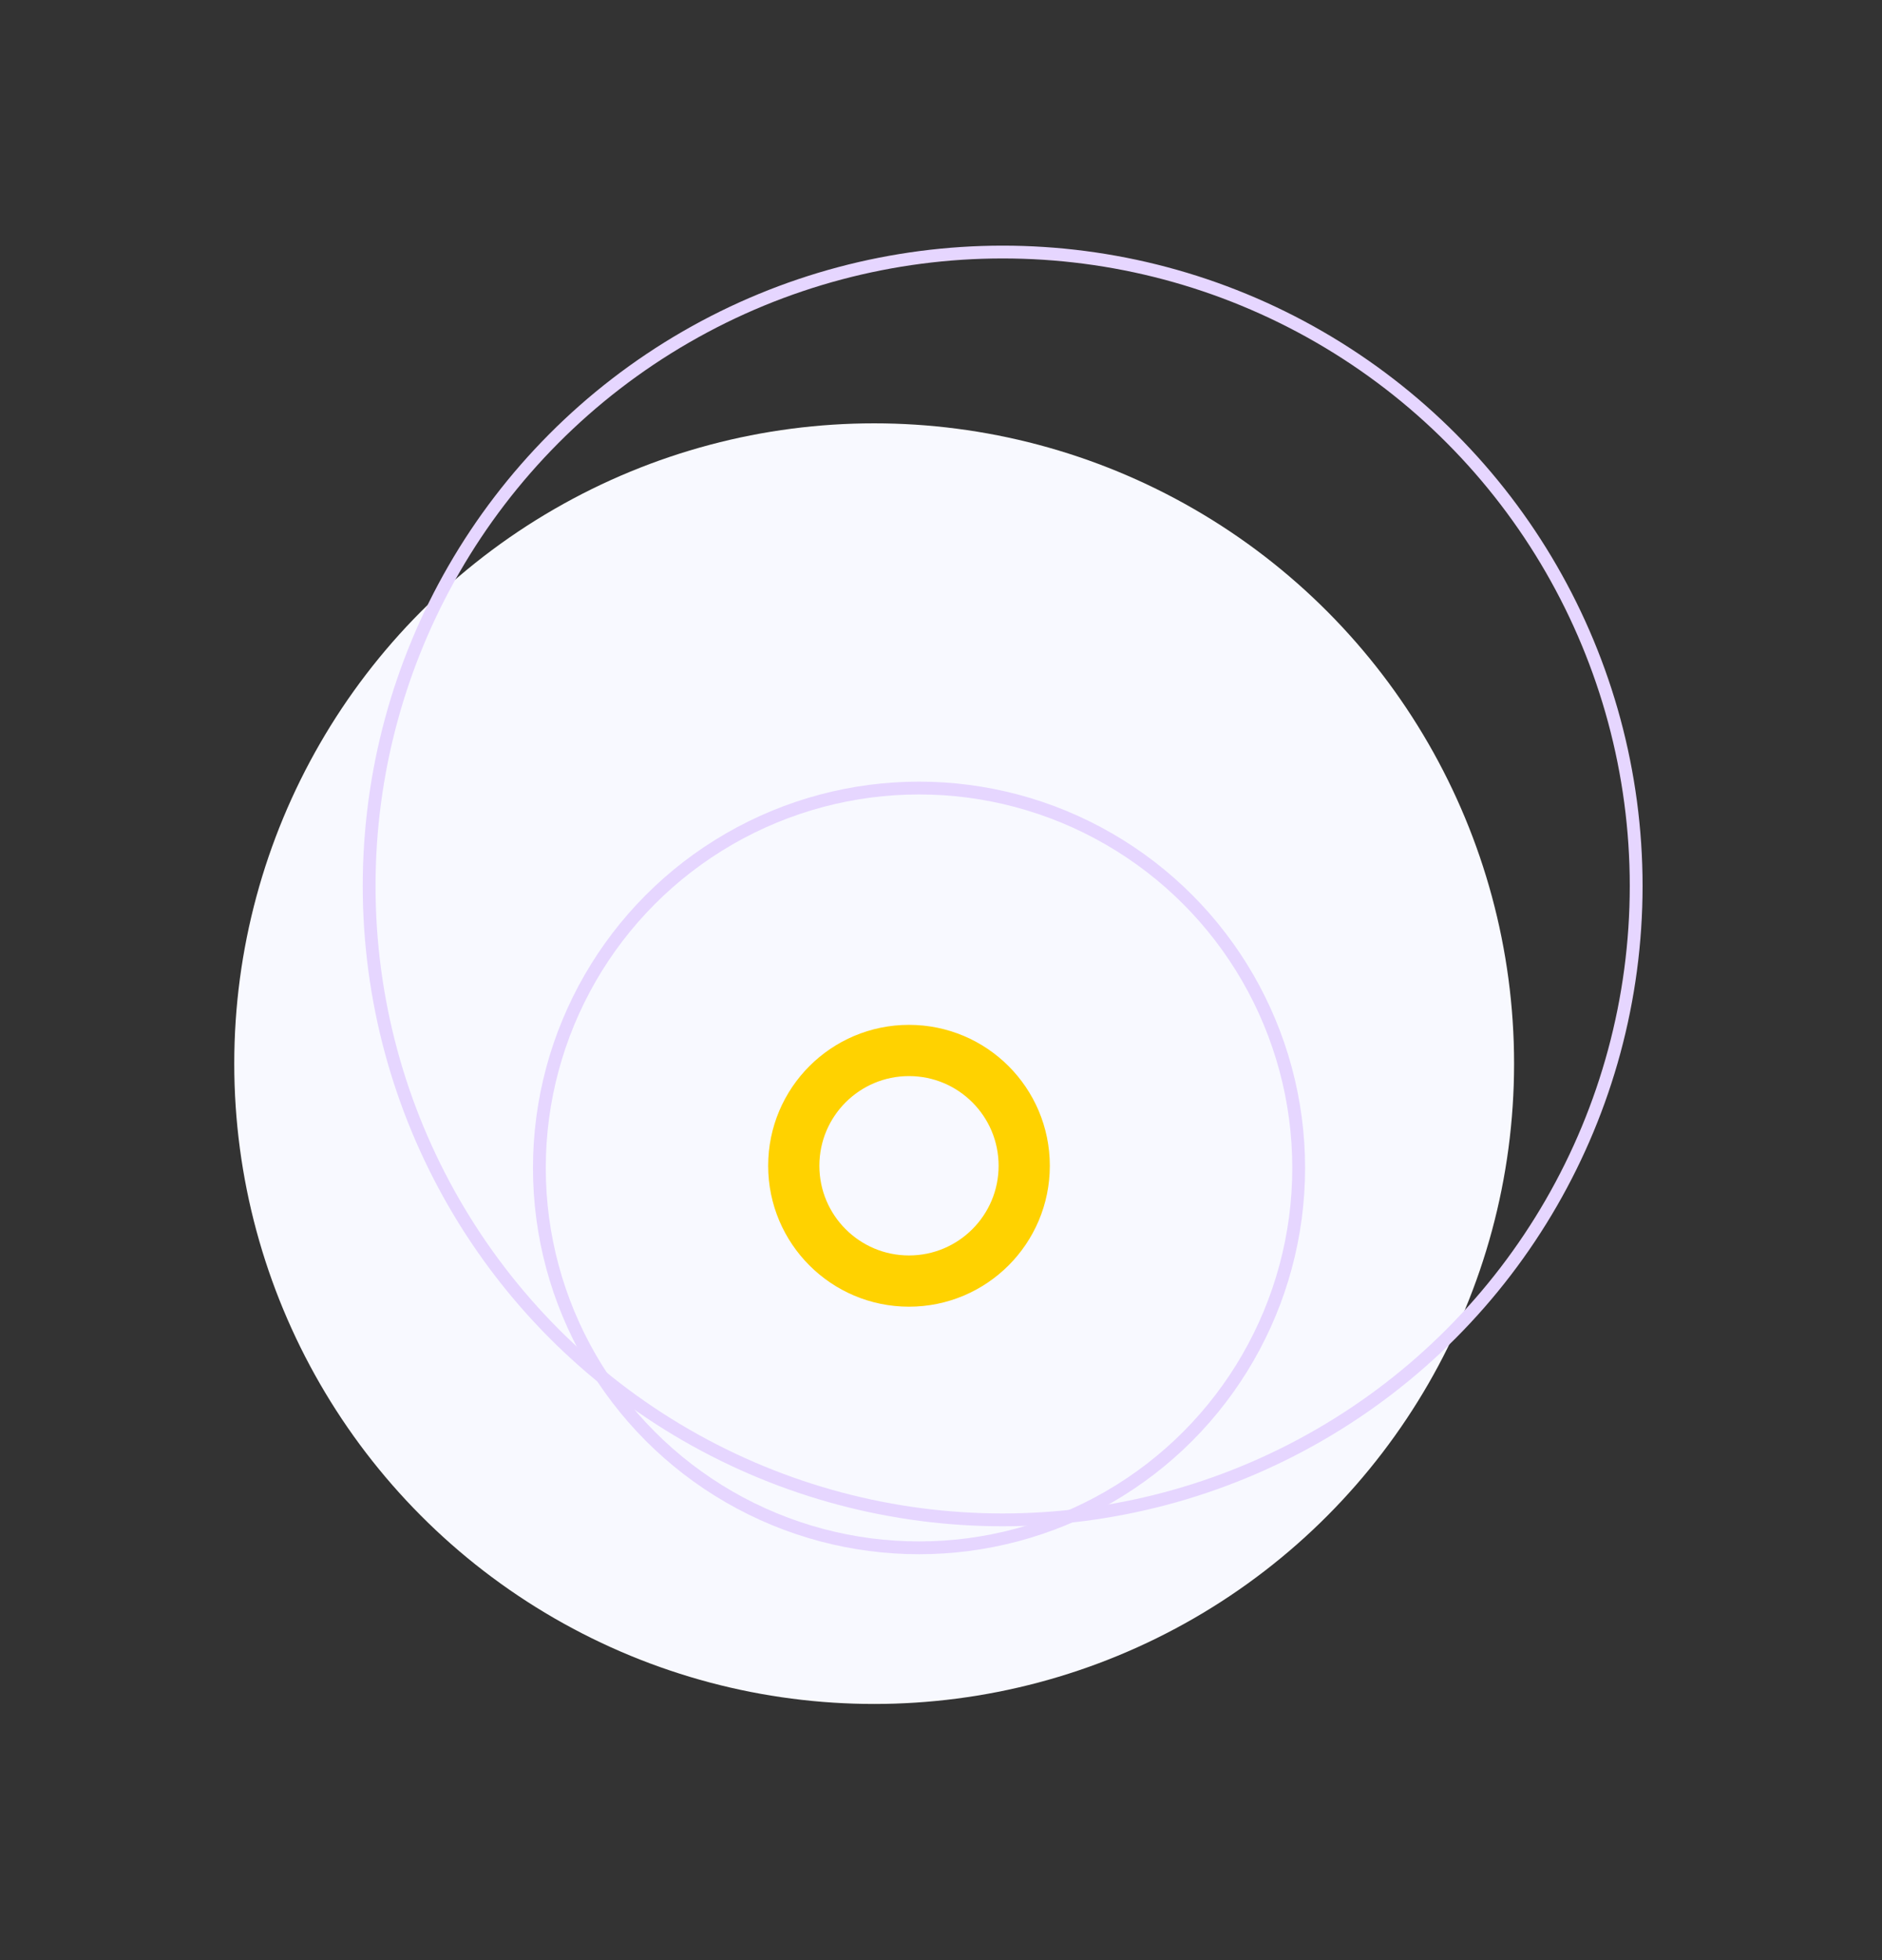 <svg width="147" height="153" viewBox="0 0 147 153" fill="none" xmlns="http://www.w3.org/2000/svg">
<rect x="0" y="0" width="147" height="153" fill="#333333" stroke="none"/>
<circle r="49.984" transform="matrix(-0.5 0.866 0.866 0.5 68.28 83.029)" fill="#F8F9FF"/>
<circle r="29.655" transform="matrix(-0.5 0.866 0.866 0.5 71.784 91.169)" stroke="#E6D6FF"/>
<circle r="49.484" transform="matrix(-0.5 0.866 0.866 0.5 78.316 69.158)" stroke="#E6D6FF"/>
<circle cx="71" cy="91" r="9" stroke="#FFD200" stroke-width="4"/>
</svg>
